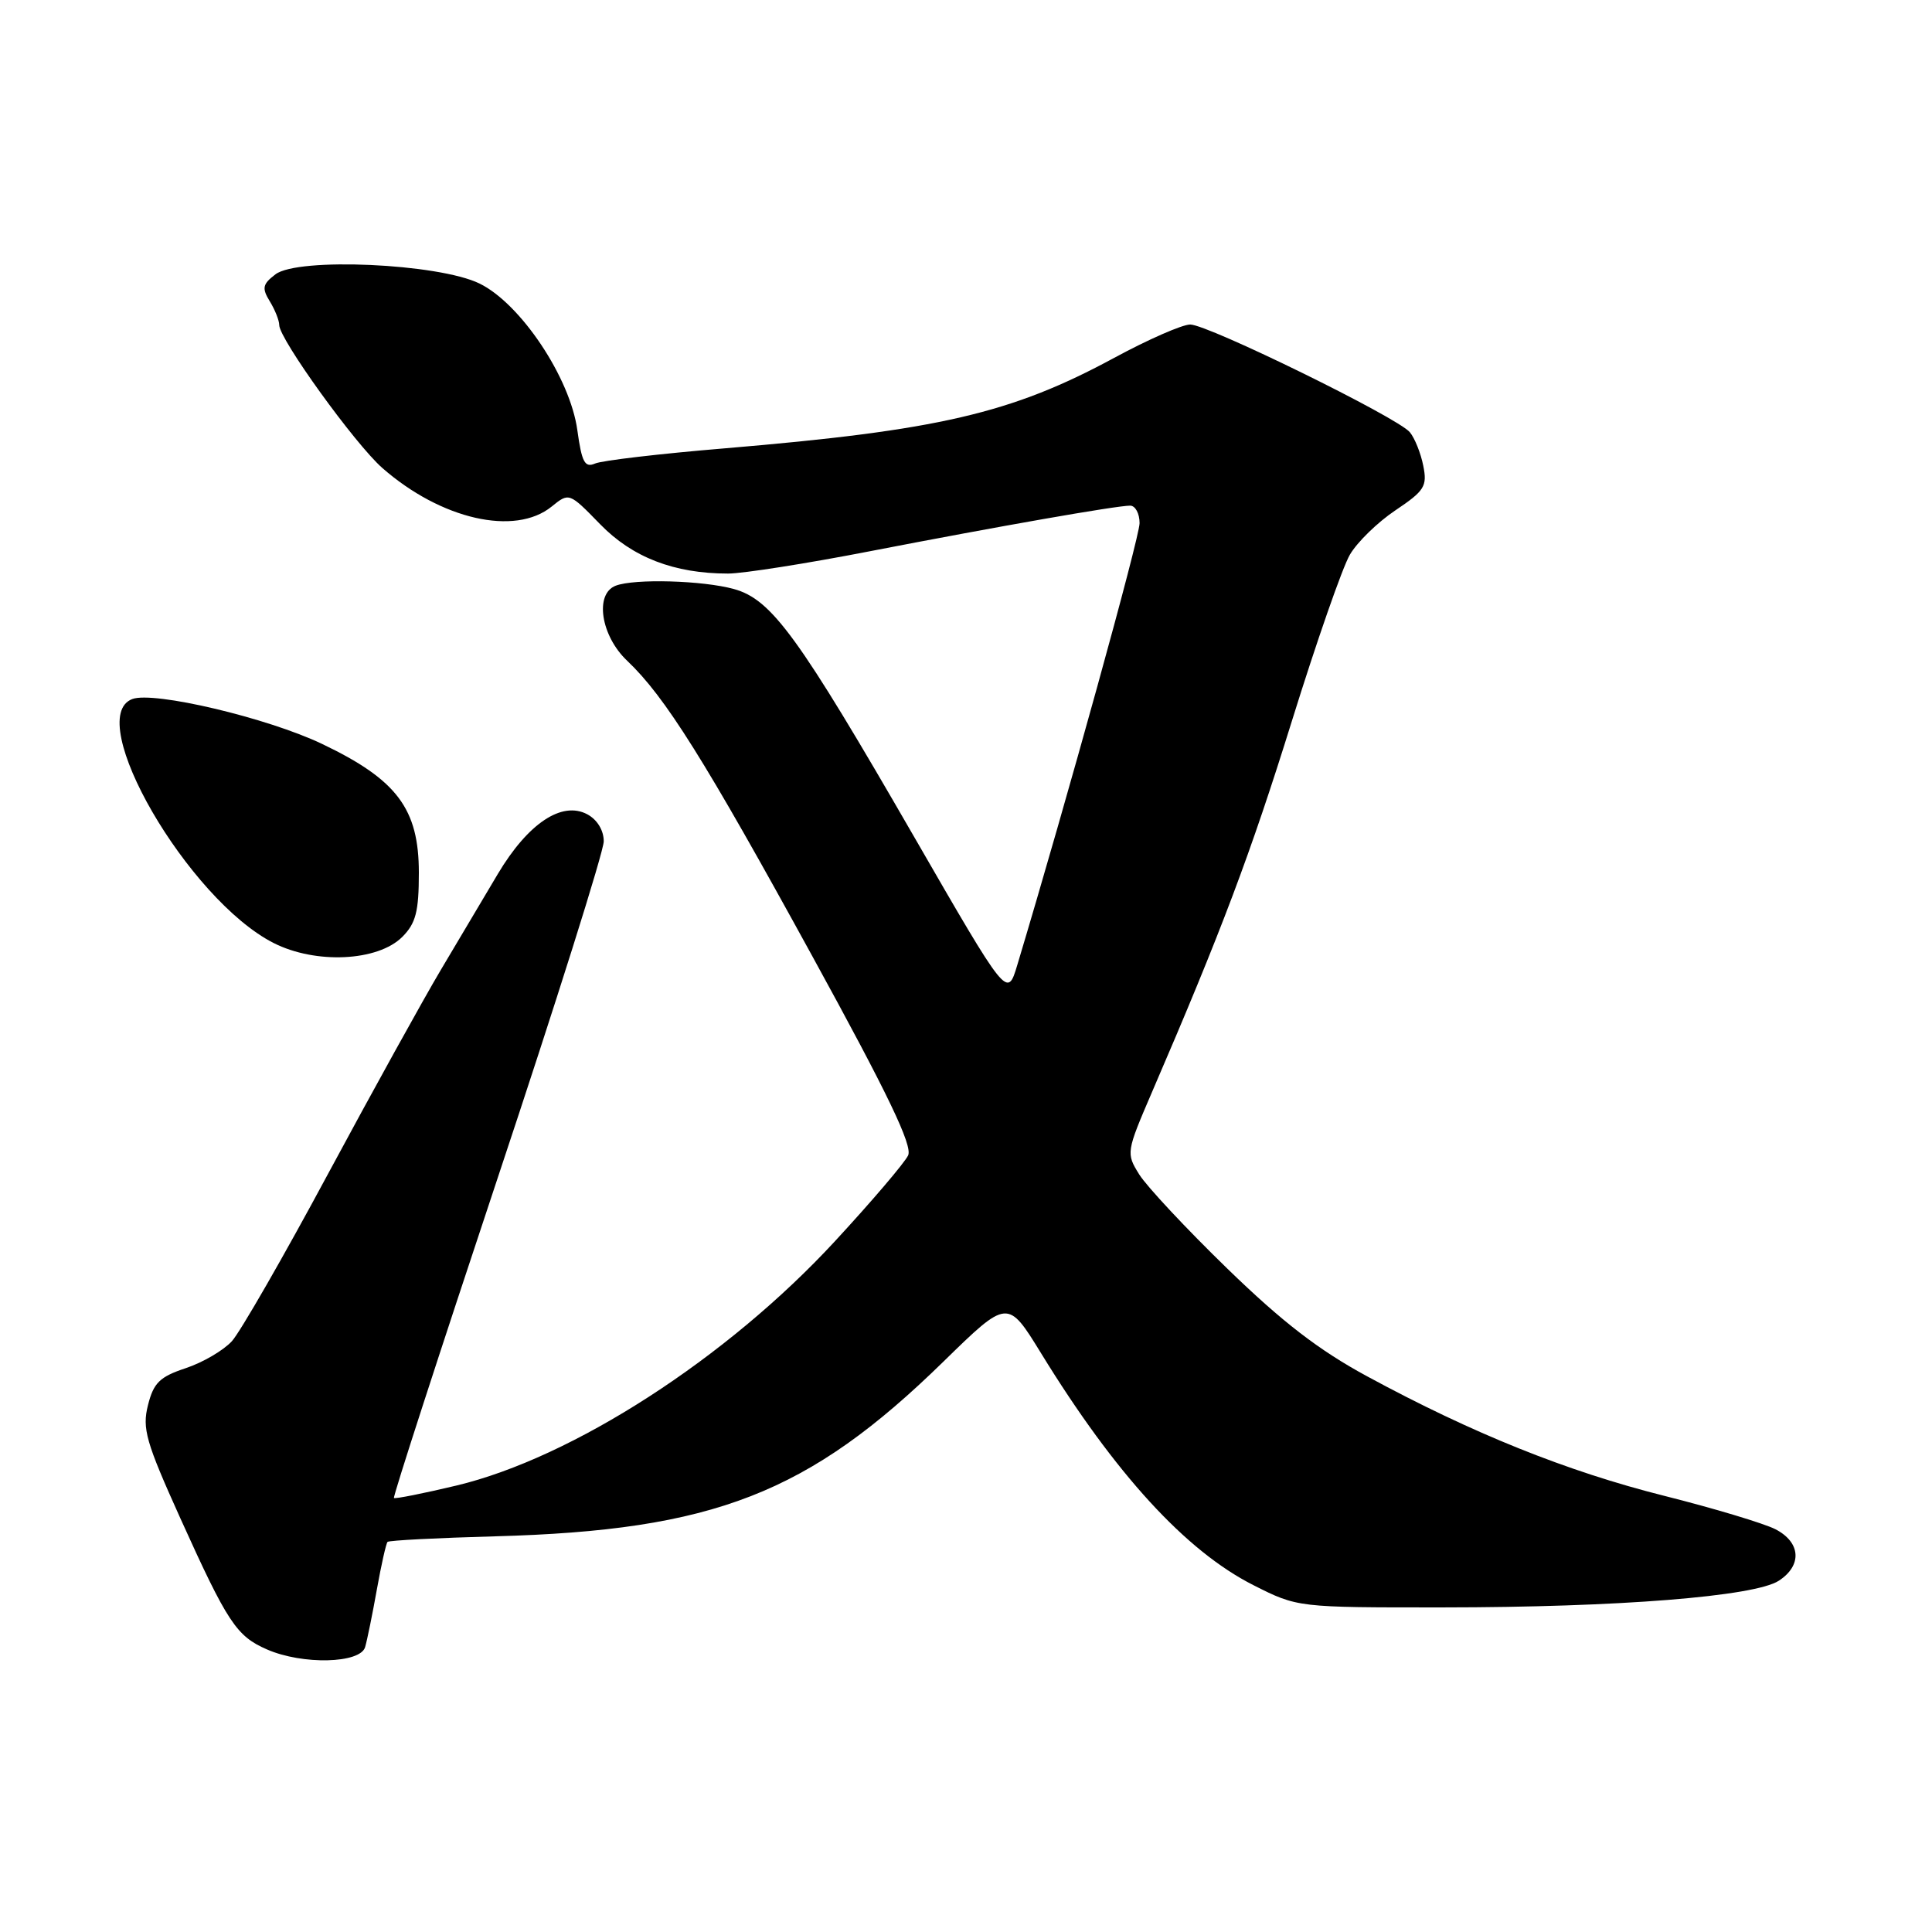 <?xml version="1.0" encoding="UTF-8" standalone="no"?>
<!DOCTYPE svg PUBLIC "-//W3C//DTD SVG 1.1//EN" "http://www.w3.org/Graphics/SVG/1.1/DTD/svg11.dtd" >
<svg xmlns="http://www.w3.org/2000/svg" xmlns:xlink="http://www.w3.org/1999/xlink" version="1.1" viewBox="0 0 256 256">
 <g >
 <path fill="currentColor"
d=" M 48.38 218.25 C 48.66 217.29 49.36 213.84 49.94 210.59 C 50.52 207.34 51.16 204.51 51.35 204.31 C 51.55 204.11 57.97 203.78 65.61 203.57 C 94.60 202.78 107.12 197.90 125.01 180.42 C 133.52 172.11 133.52 172.11 137.94 179.30 C 147.76 195.29 157.13 205.52 166.10 210.05 C 171.94 213.00 171.94 213.00 191.22 212.99 C 214.44 212.98 232.52 211.54 235.71 209.45 C 238.82 207.42 238.62 204.37 235.25 202.63 C 233.74 201.86 227.10 199.86 220.50 198.20 C 207.62 194.96 195.11 189.93 181.19 182.39 C 174.76 178.91 169.93 175.19 162.62 168.09 C 157.19 162.82 151.95 157.21 150.96 155.63 C 149.20 152.80 149.22 152.67 152.68 144.63 C 161.80 123.49 165.73 113.07 171.19 95.51 C 174.44 85.06 177.89 75.16 178.86 73.51 C 179.82 71.85 182.54 69.20 184.90 67.62 C 188.76 65.03 189.14 64.43 188.59 61.71 C 188.26 60.05 187.46 58.05 186.81 57.27 C 185.19 55.32 160.07 43.00 157.71 43.00 C 156.66 43.00 152.14 44.98 147.65 47.41 C 134.01 54.79 124.36 57.03 96.00 59.41 C 87.47 60.12 79.76 61.02 78.85 61.42 C 77.49 62.01 77.09 61.26 76.50 57.00 C 75.55 50.06 68.99 40.23 63.54 37.57 C 58.10 34.91 39.48 34.08 36.50 36.35 C 34.79 37.65 34.68 38.18 35.75 39.93 C 36.44 41.05 37.00 42.47 37.00 43.07 C 37.00 44.91 47.04 58.83 50.66 62.01 C 58.44 68.83 68.23 71.07 73.10 67.12 C 75.41 65.25 75.42 65.25 79.51 69.45 C 83.79 73.86 89.34 76.00 96.47 76.00 C 98.44 76.00 106.90 74.67 115.28 73.04 C 132.42 69.72 147.88 67.01 149.75 67.00 C 150.44 67.00 151.00 68.05 151.00 69.32 C 151.00 71.19 141.39 105.92 134.79 127.89 C 133.47 132.28 133.47 132.28 121.13 110.89 C 105.78 84.29 102.26 79.44 97.25 78.05 C 93.13 76.91 84.07 76.65 81.58 77.61 C 78.76 78.69 79.61 84.26 83.11 87.56 C 88.13 92.32 93.38 100.69 107.67 126.76 C 117.69 145.02 120.94 151.80 120.33 153.10 C 119.87 154.07 115.52 159.18 110.65 164.45 C 96.35 179.95 75.87 193.17 60.45 196.85 C 56.08 197.89 52.37 198.63 52.20 198.49 C 52.04 198.35 58.23 179.26 65.95 156.07 C 73.68 132.87 80.00 112.81 80.00 111.48 C 80.00 110.03 79.14 108.61 77.82 107.90 C 74.45 106.10 69.96 109.10 65.96 115.81 C 64.11 118.94 60.71 124.65 58.42 128.50 C 56.13 132.35 49.41 144.50 43.49 155.50 C 37.58 166.50 31.83 176.50 30.73 177.71 C 29.62 178.93 26.87 180.54 24.61 181.29 C 21.17 182.43 20.35 183.23 19.61 186.18 C 18.82 189.30 19.33 191.06 23.91 201.21 C 30.15 215.01 31.33 216.80 35.38 218.56 C 40.09 220.62 47.74 220.43 48.38 218.25 Z  M 53.31 124.14 C 55.10 122.34 55.50 120.79 55.50 115.64 C 55.50 107.18 52.61 103.32 42.71 98.59 C 35.46 95.12 20.35 91.55 17.52 92.63 C 10.98 95.14 24.91 119.19 36.25 124.95 C 41.82 127.78 50.06 127.39 53.31 124.14 Z "/>
</g>
</svg>